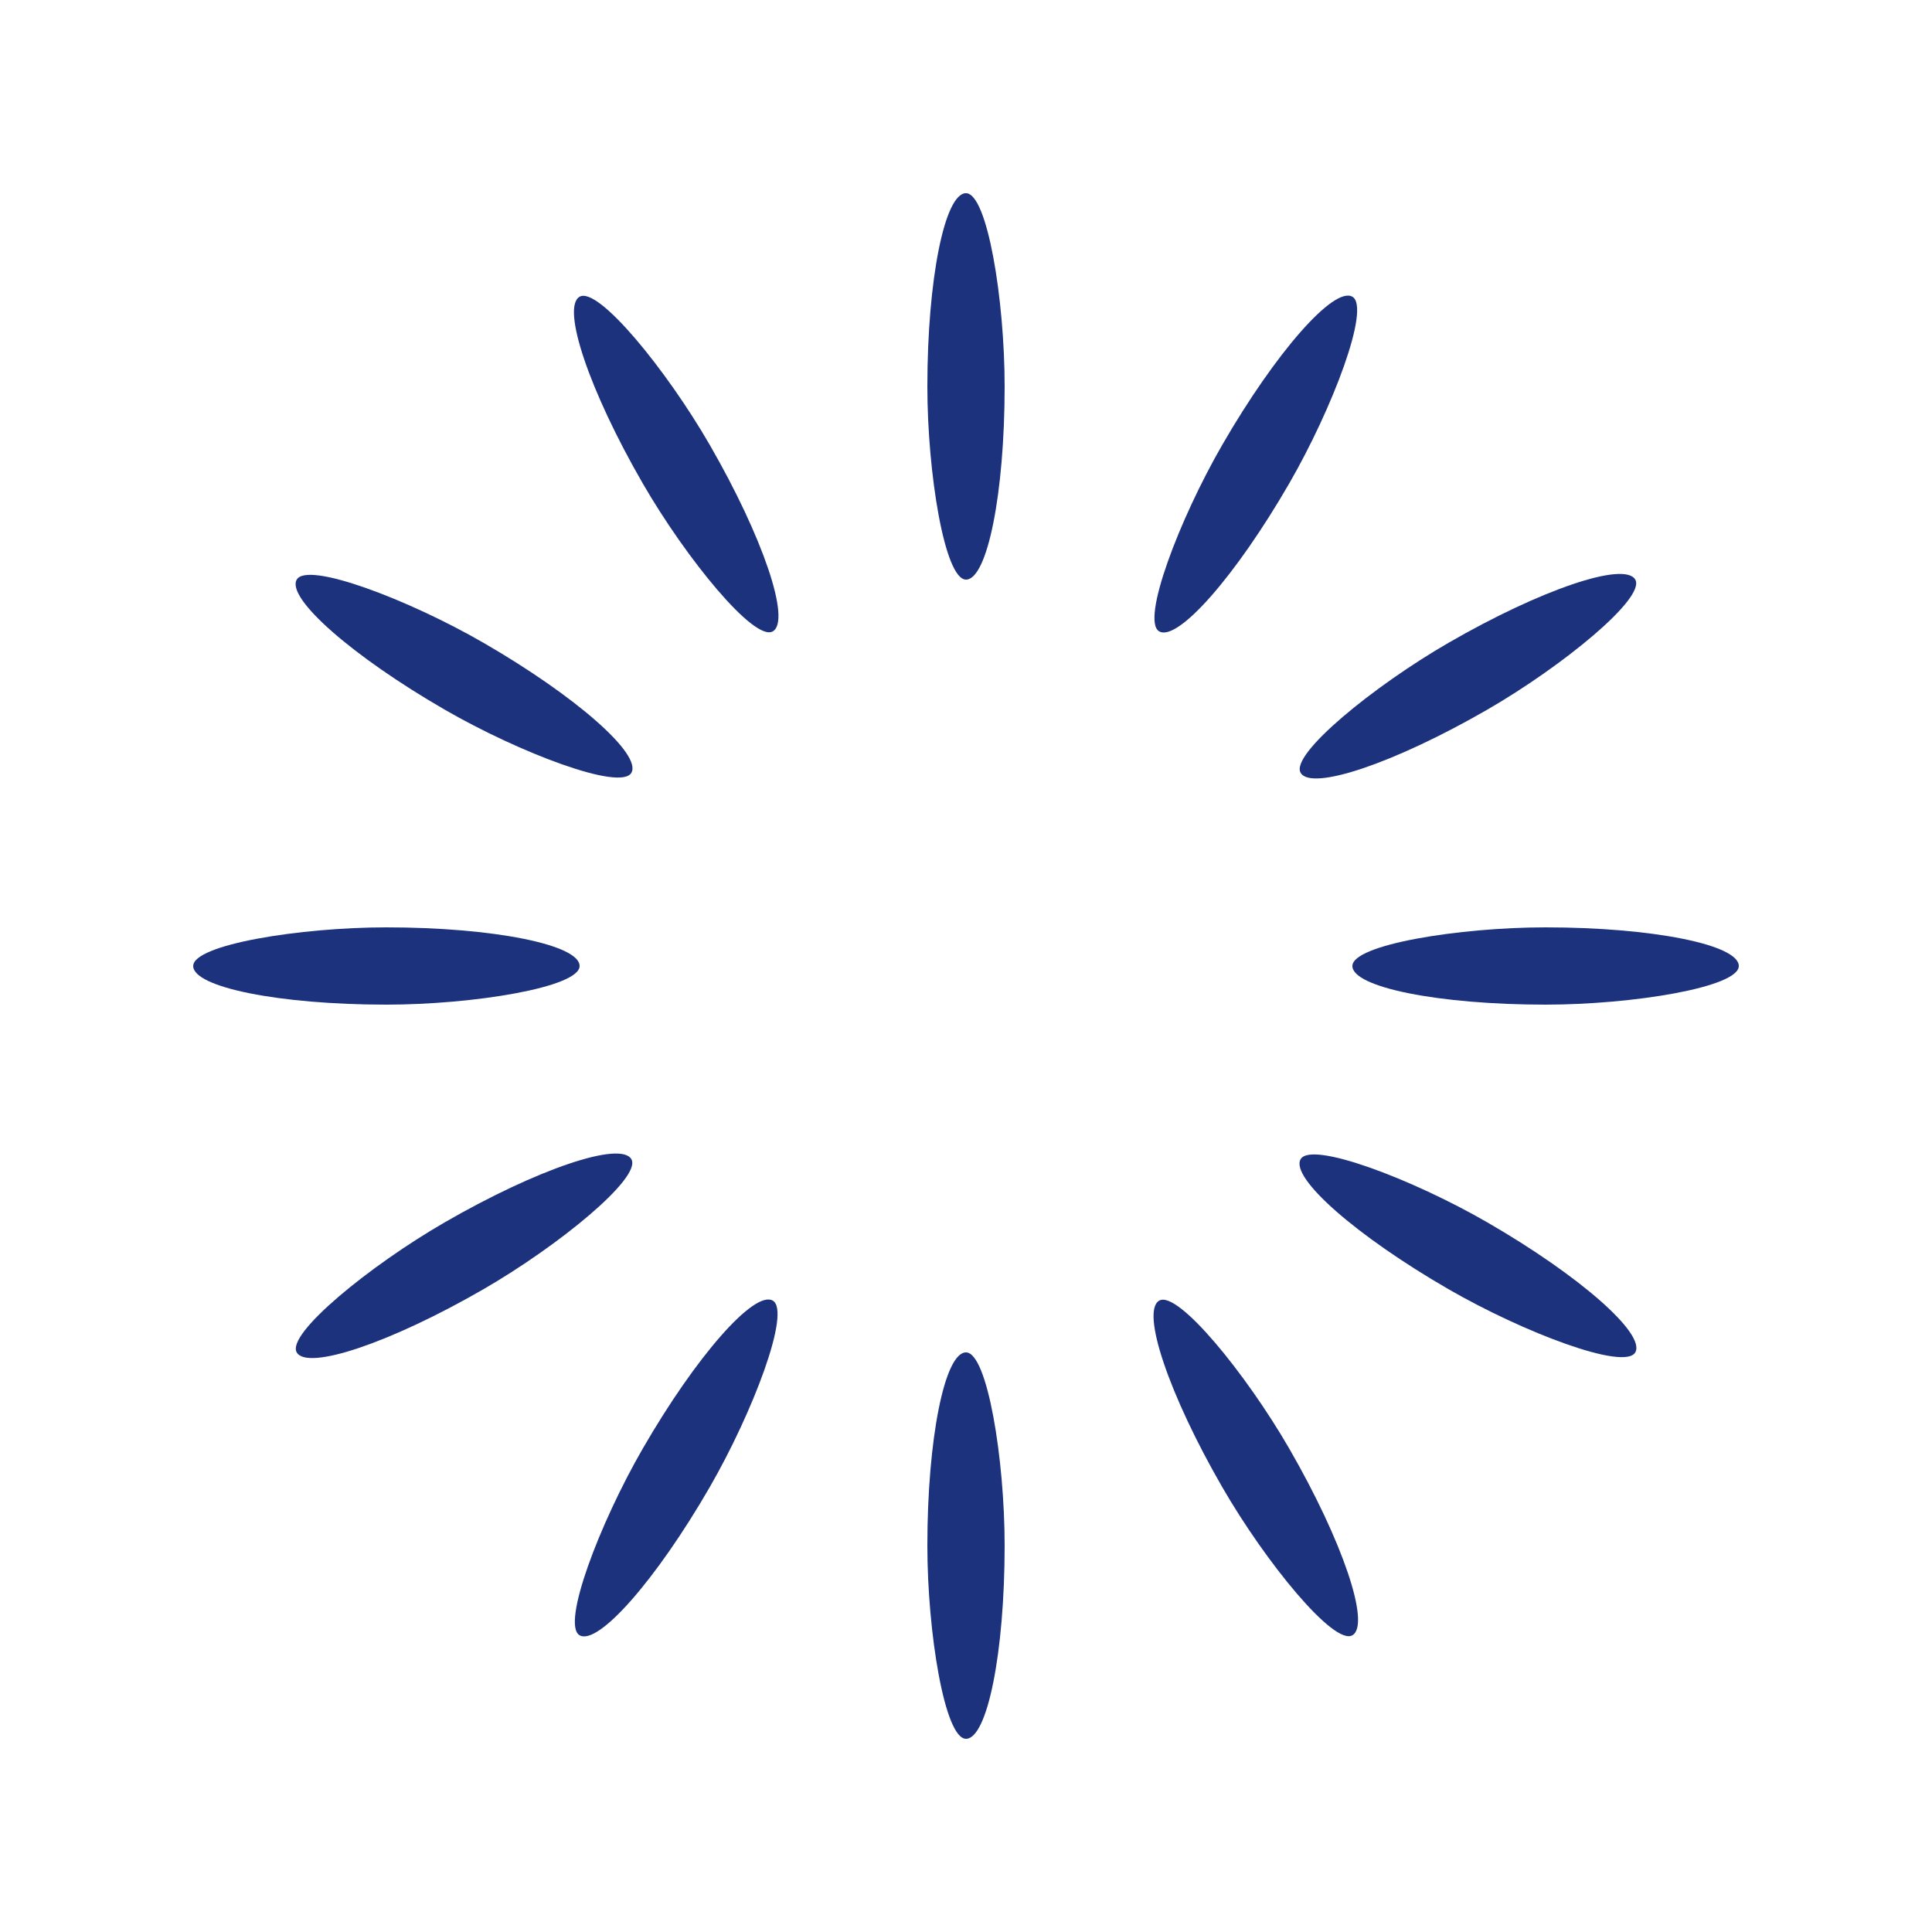 <svg width='100px' height='100px' xmlns="http://www.w3.org/2000/svg" viewBox="0 0 100 100" preserveAspectRatio="xMidYMid" class="uil-default"><rect x="0" y="0" width="100" height="100" fill="none" class="bk"></rect><rect  x='48' y='40' width='4' height='20' rx='10' ry='10' fill='#1d327d' transform='rotate(0 50 50) translate(0 -30)'>  <animate attributeName='opacity' from='1' to='0' dur='1s' begin='0s' repeatCount='indefinite'/></rect><rect  x='48' y='40' width='4' height='20' rx='10' ry='10' fill='#1d327d' transform='rotate(30 50 50) translate(0 -30)'>  <animate attributeName='opacity' from='1' to='0' dur='1s' begin='0.083s' repeatCount='indefinite'/></rect><rect  x='48' y='40' width='4' height='20' rx='10' ry='10' fill='#1d327d' transform='rotate(60 50 50) translate(0 -30)'>  <animate attributeName='opacity' from='1' to='0' dur='1s' begin='0.167s' repeatCount='indefinite'/></rect><rect  x='48' y='40' width='4' height='20' rx='10' ry='10' fill='#1d327d' transform='rotate(90 50 50) translate(0 -30)'>  <animate attributeName='opacity' from='1' to='0' dur='1s' begin='0.25s' repeatCount='indefinite'/></rect><rect  x='48' y='40' width='4' height='20' rx='10' ry='10' fill='#1d327d' transform='rotate(120 50 50) translate(0 -30)'>  <animate attributeName='opacity' from='1' to='0' dur='1s' begin='0.333s' repeatCount='indefinite'/></rect><rect  x='48' y='40' width='4' height='20' rx='10' ry='10' fill='#1d327d' transform='rotate(150 50 50) translate(0 -30)'>  <animate attributeName='opacity' from='1' to='0' dur='1s' begin='0.417s' repeatCount='indefinite'/></rect><rect  x='48' y='40' width='4' height='20' rx='10' ry='10' fill='#1d327d' transform='rotate(180 50 50) translate(0 -30)'>  <animate attributeName='opacity' from='1' to='0' dur='1s' begin='0.5s' repeatCount='indefinite'/></rect><rect  x='48' y='40' width='4' height='20' rx='10' ry='10' fill='#1d327d' transform='rotate(210 50 50) translate(0 -30)'>  <animate attributeName='opacity' from='1' to='0' dur='1s' begin='0.583s' repeatCount='indefinite'/></rect><rect  x='48' y='40' width='4' height='20' rx='10' ry='10' fill='#1d327d' transform='rotate(240 50 50) translate(0 -30)'>  <animate attributeName='opacity' from='1' to='0' dur='1s' begin='0.667s' repeatCount='indefinite'/></rect><rect  x='48' y='40' width='4' height='20' rx='10' ry='10' fill='#1d327d' transform='rotate(270 50 50) translate(0 -30)'>  <animate attributeName='opacity' from='1' to='0' dur='1s' begin='0.75s' repeatCount='indefinite'/></rect><rect  x='48' y='40' width='4' height='20' rx='10' ry='10' fill='#1d327d' transform='rotate(300 50 50) translate(0 -30)'>  <animate attributeName='opacity' from='1' to='0' dur='1s' begin='0.833s' repeatCount='indefinite'/></rect><rect  x='48' y='40' width='4' height='20' rx='10' ry='10' fill='#1d327d' transform='rotate(330 50 50) translate(0 -30)'>  <animate attributeName='opacity' from='1' to='0' dur='1s' begin='0.917s' repeatCount='indefinite'/></rect></svg>